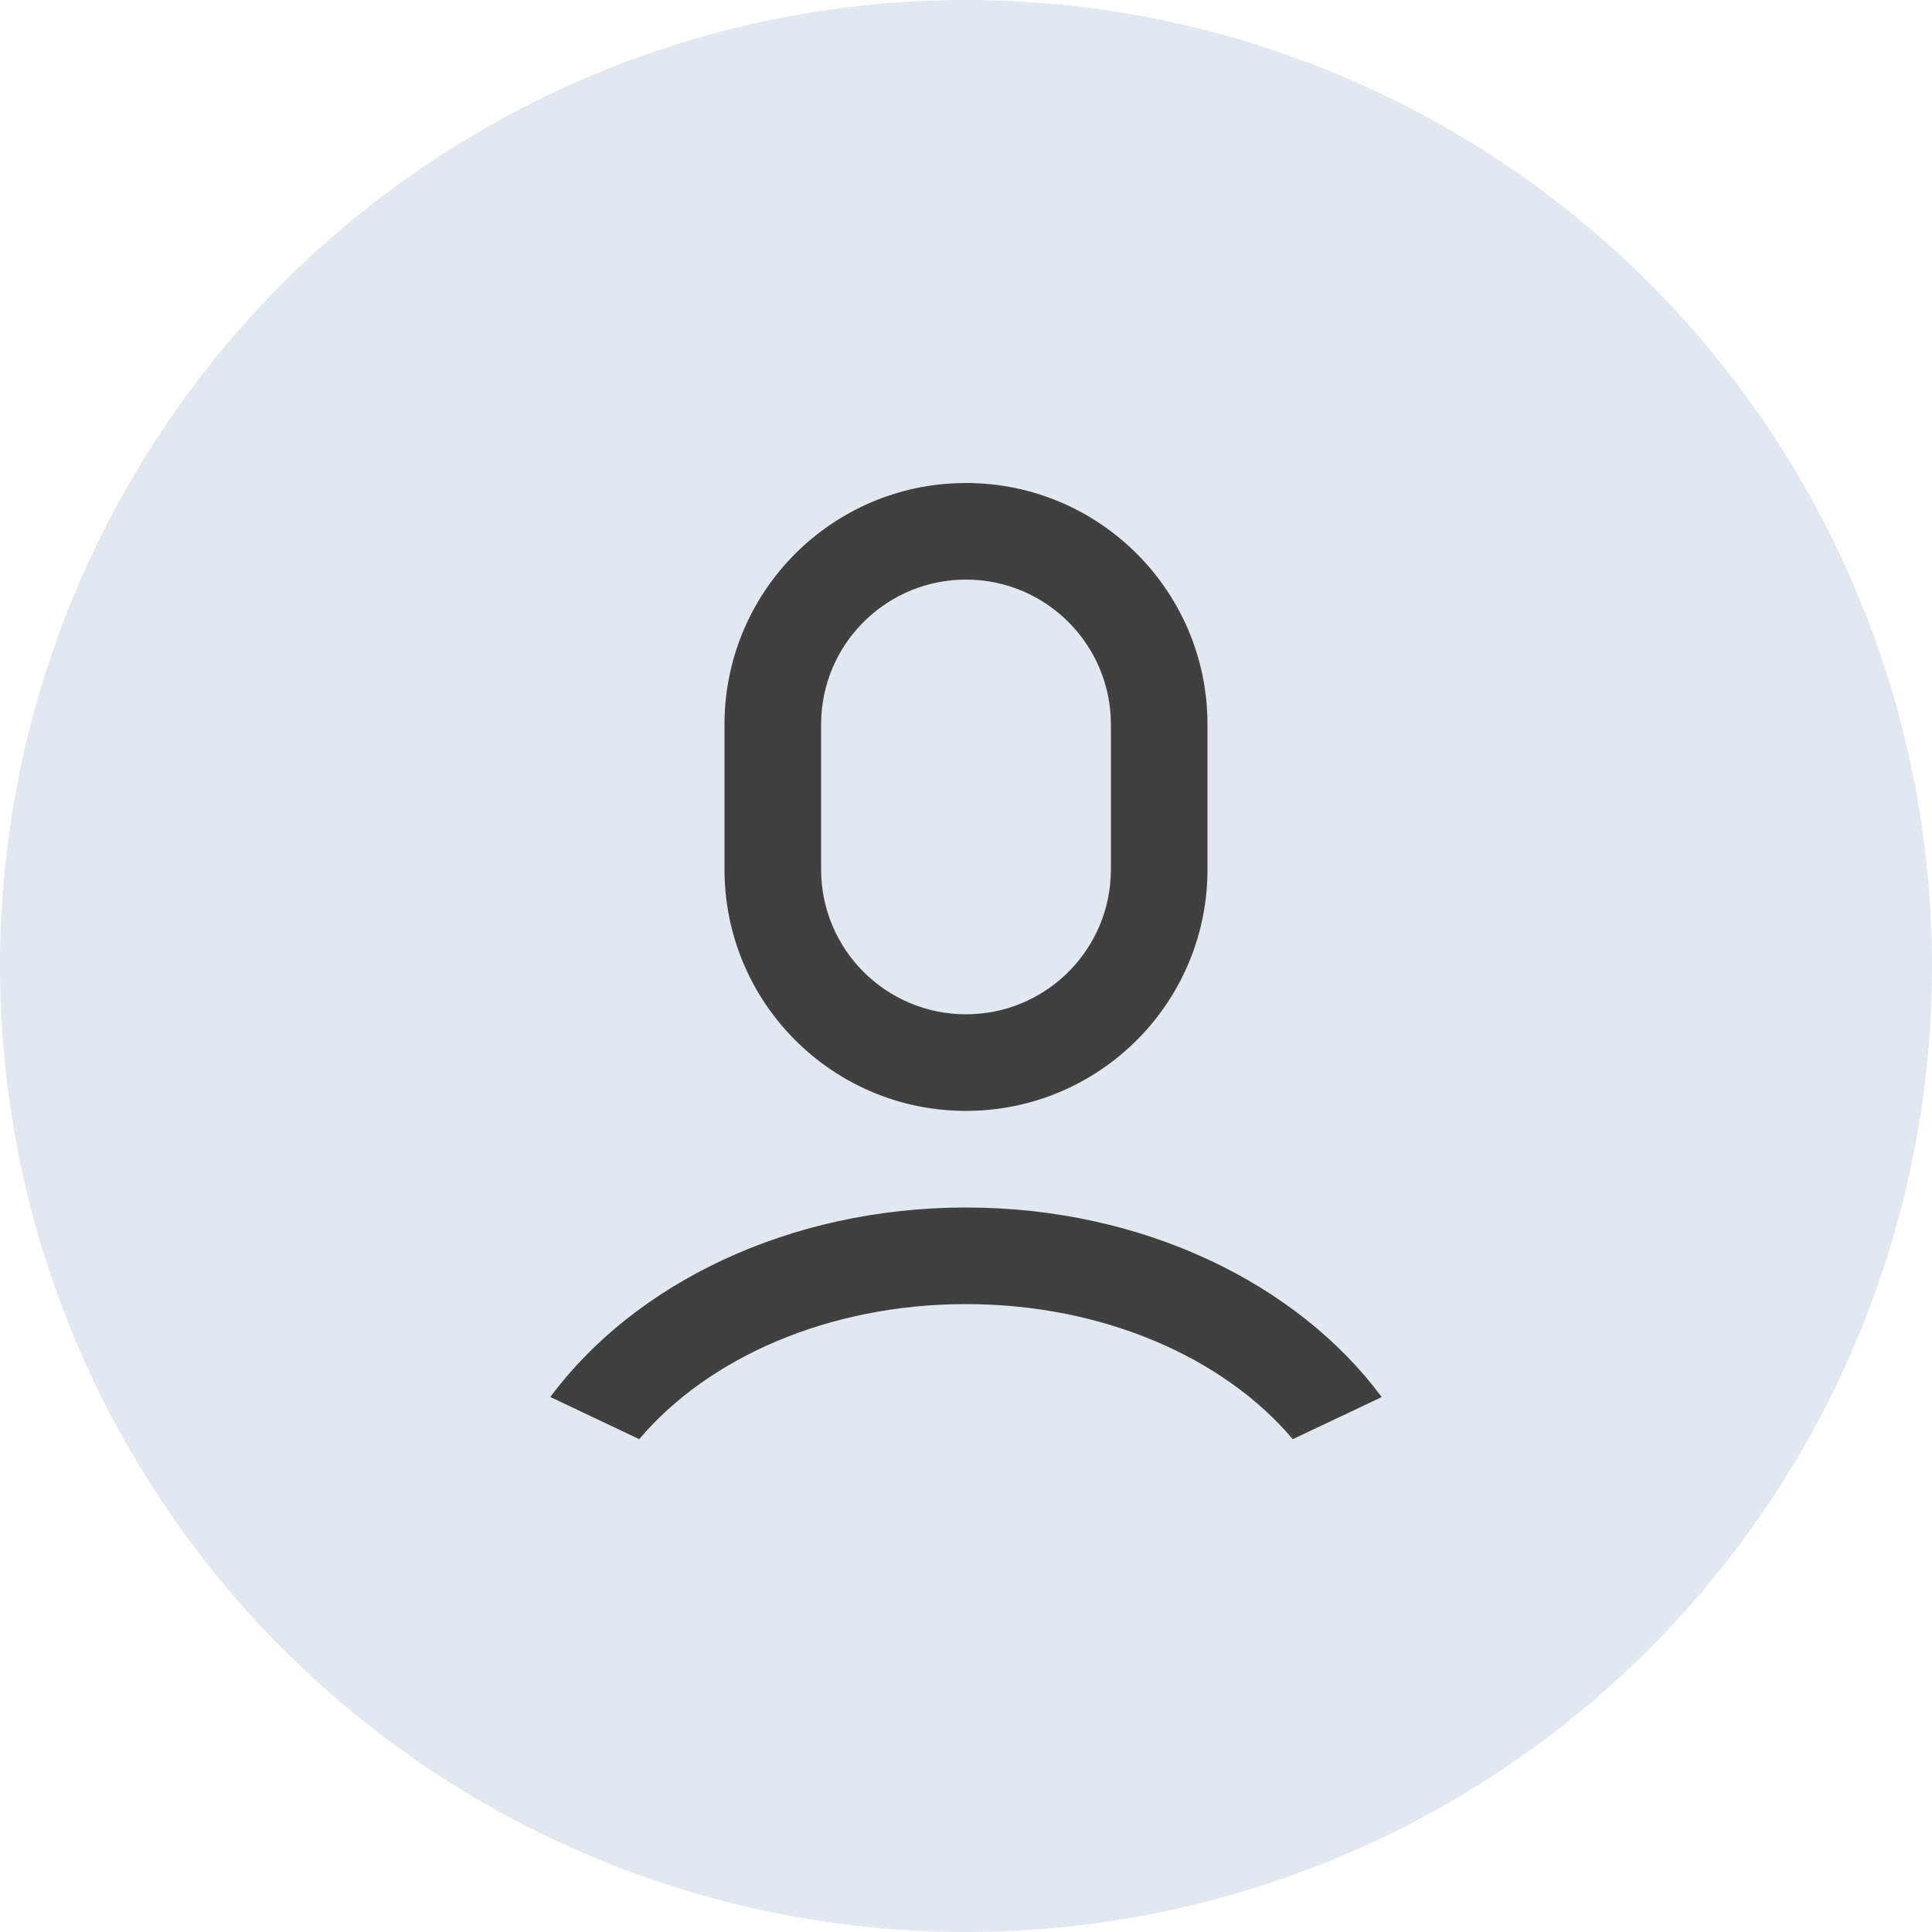 <svg width="24" height="24" viewBox="0 0 24 24" fill="none" xmlns="http://www.w3.org/2000/svg">
<circle cx="12" cy="12" r="12" fill="#E2E8F0"/>
<path d="M12 15C14.197 15 16.119 15.945 17.164 17.355L16.059 17.878C15.208 16.869 13.708 16.2 12 16.2C10.291 16.2 8.792 16.869 7.941 17.878L6.836 17.354C7.882 15.945 9.803 15 12 15ZM12 6C13.657 6 15 7.343 15 9V10.8C15 12.413 13.727 13.729 12.13 13.797L12 13.8C10.343 13.8 9 12.457 9 10.8V9C9 7.387 10.273 6.071 11.87 6.003L12 6ZM12 7.2C11.041 7.2 10.258 7.949 10.203 8.894L10.2 9V10.8C10.2 11.794 11.006 12.6 12 12.6C12.959 12.6 13.742 11.851 13.797 10.906L13.8 10.8V9C13.8 8.006 12.994 7.2 12 7.2Z" fill="#404040"/>
</svg>
